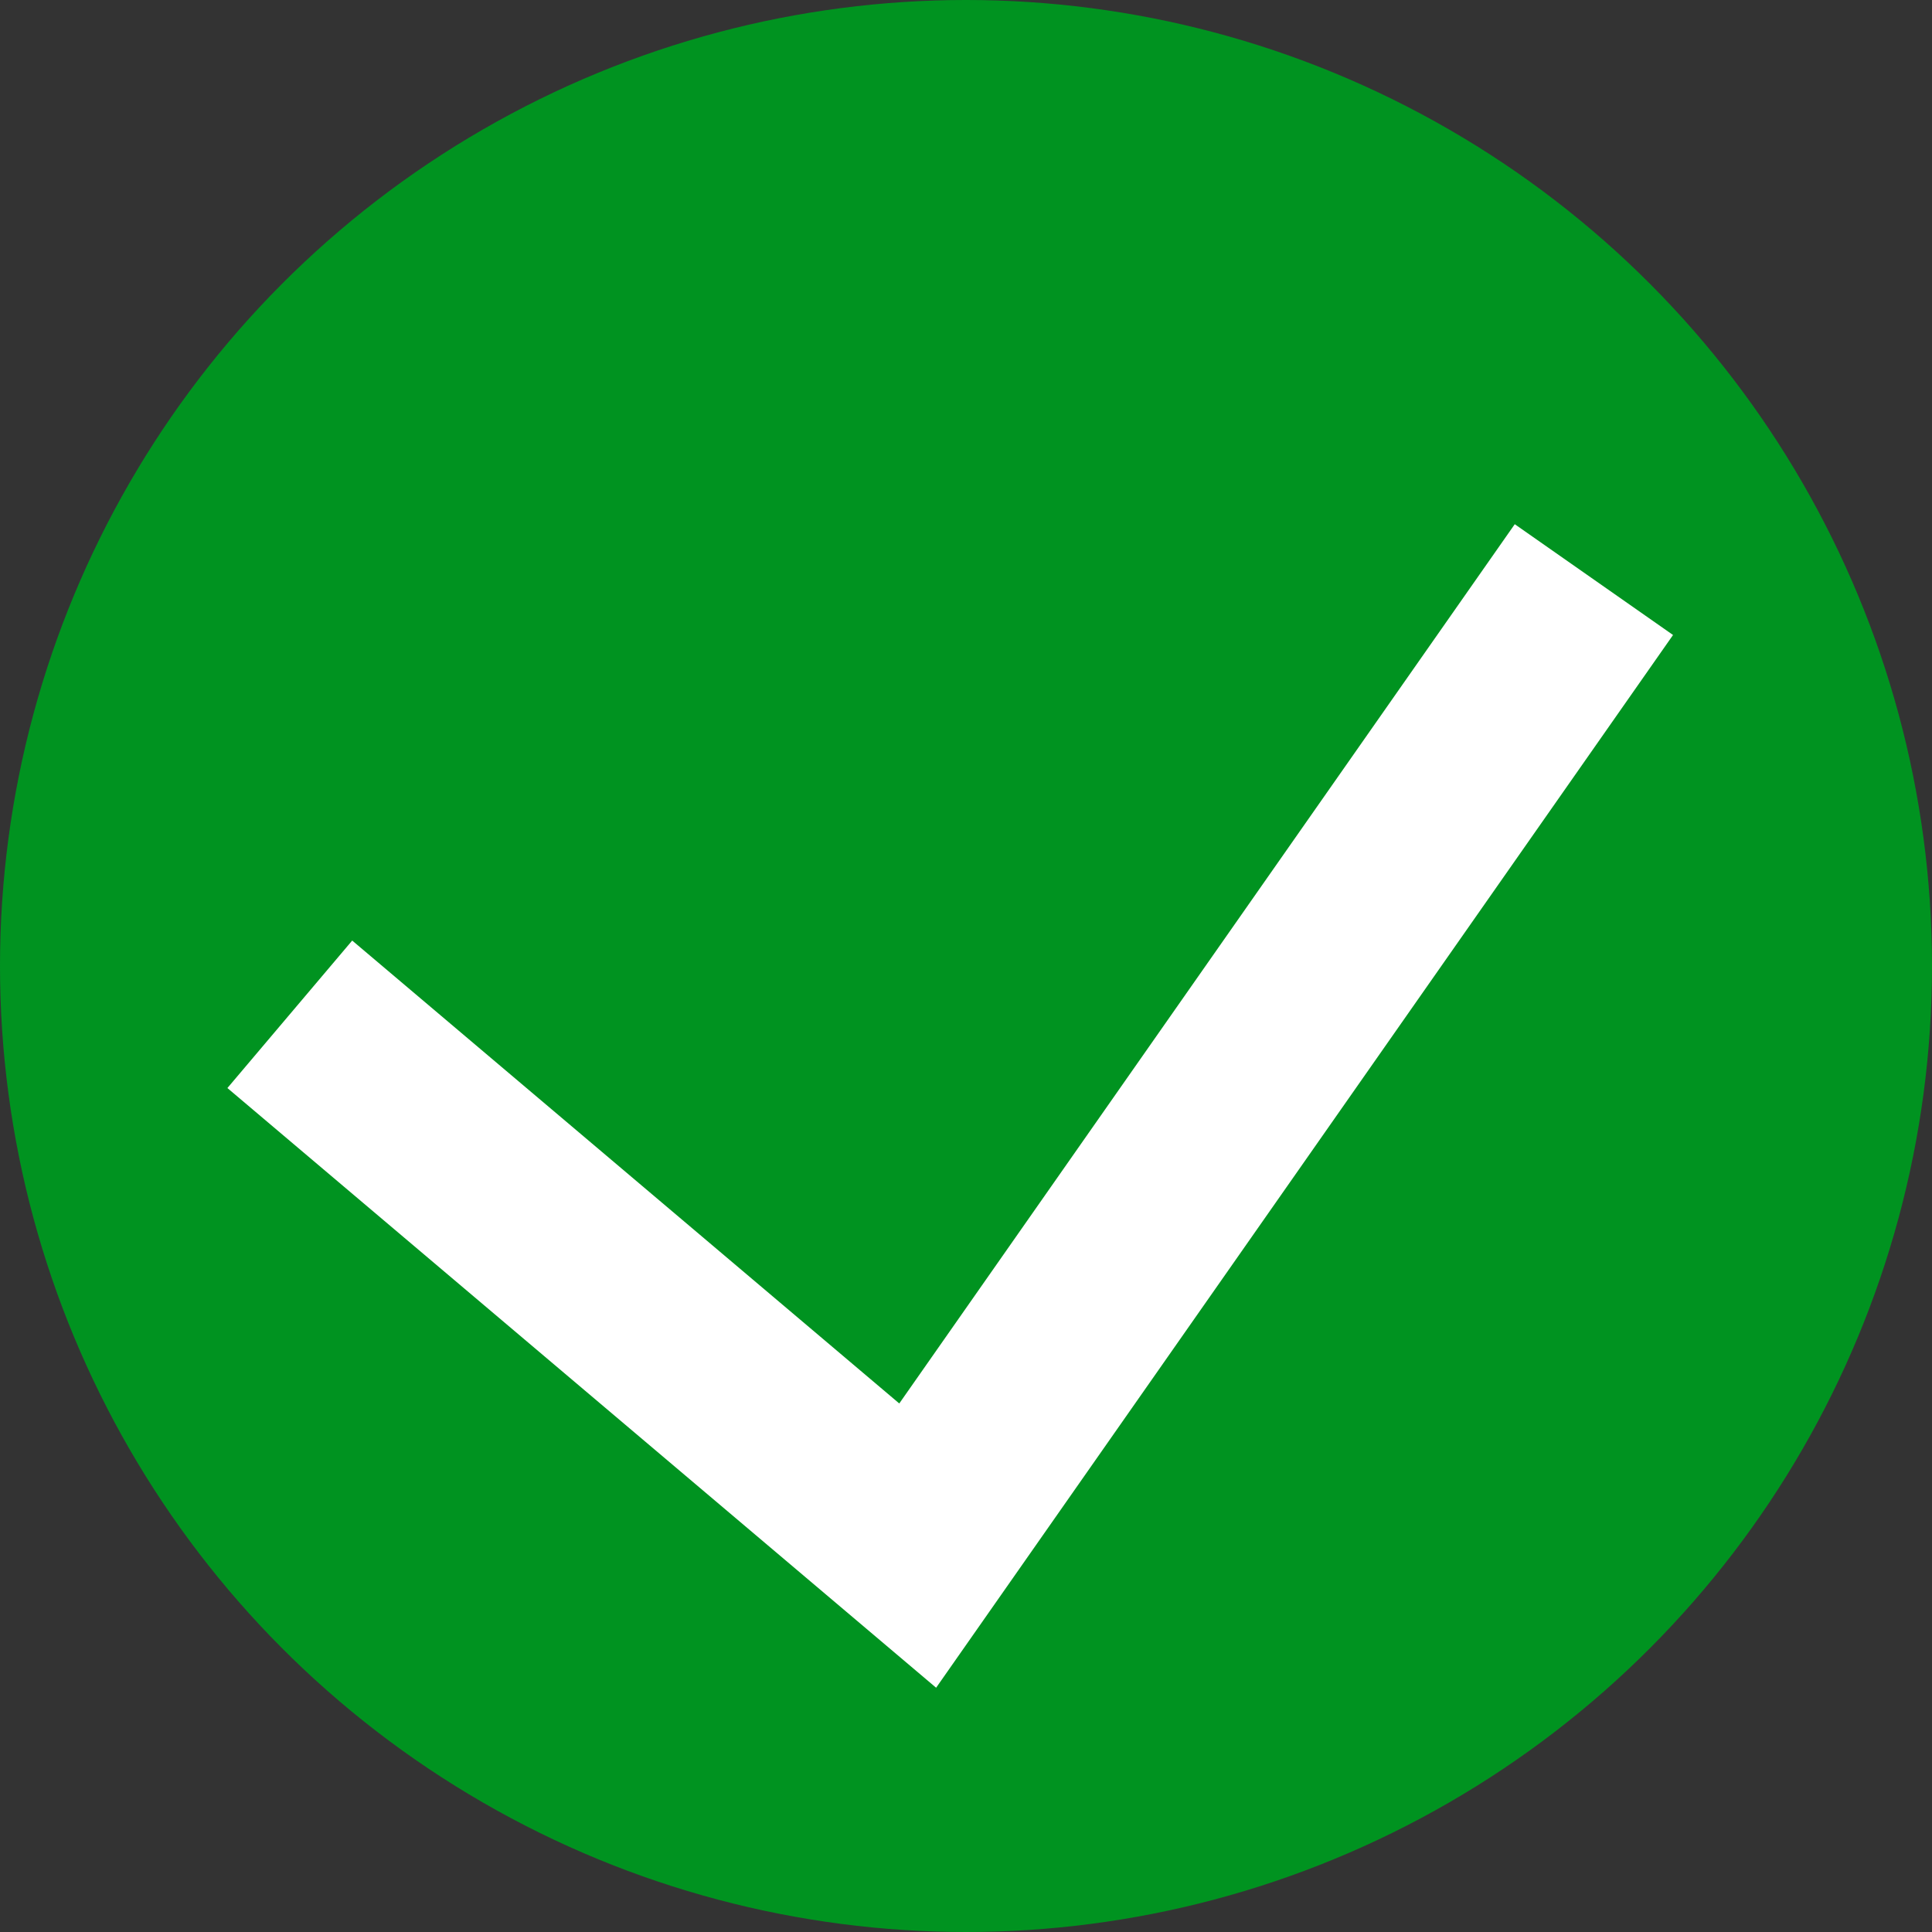 <svg width="20" height="20" viewBox="0 0 20 20" fill="none" xmlns="http://www.w3.org/2000/svg">
<rect x="0" y="0" width="20" height="20" fill="#333333" stroke="none"/>
<circle cx="10" cy="10" r="10" fill="#009320"/>
<path d="M3 10.5L9.5 16L16.5 6" stroke="white" stroke-width="2"/>
</svg>
